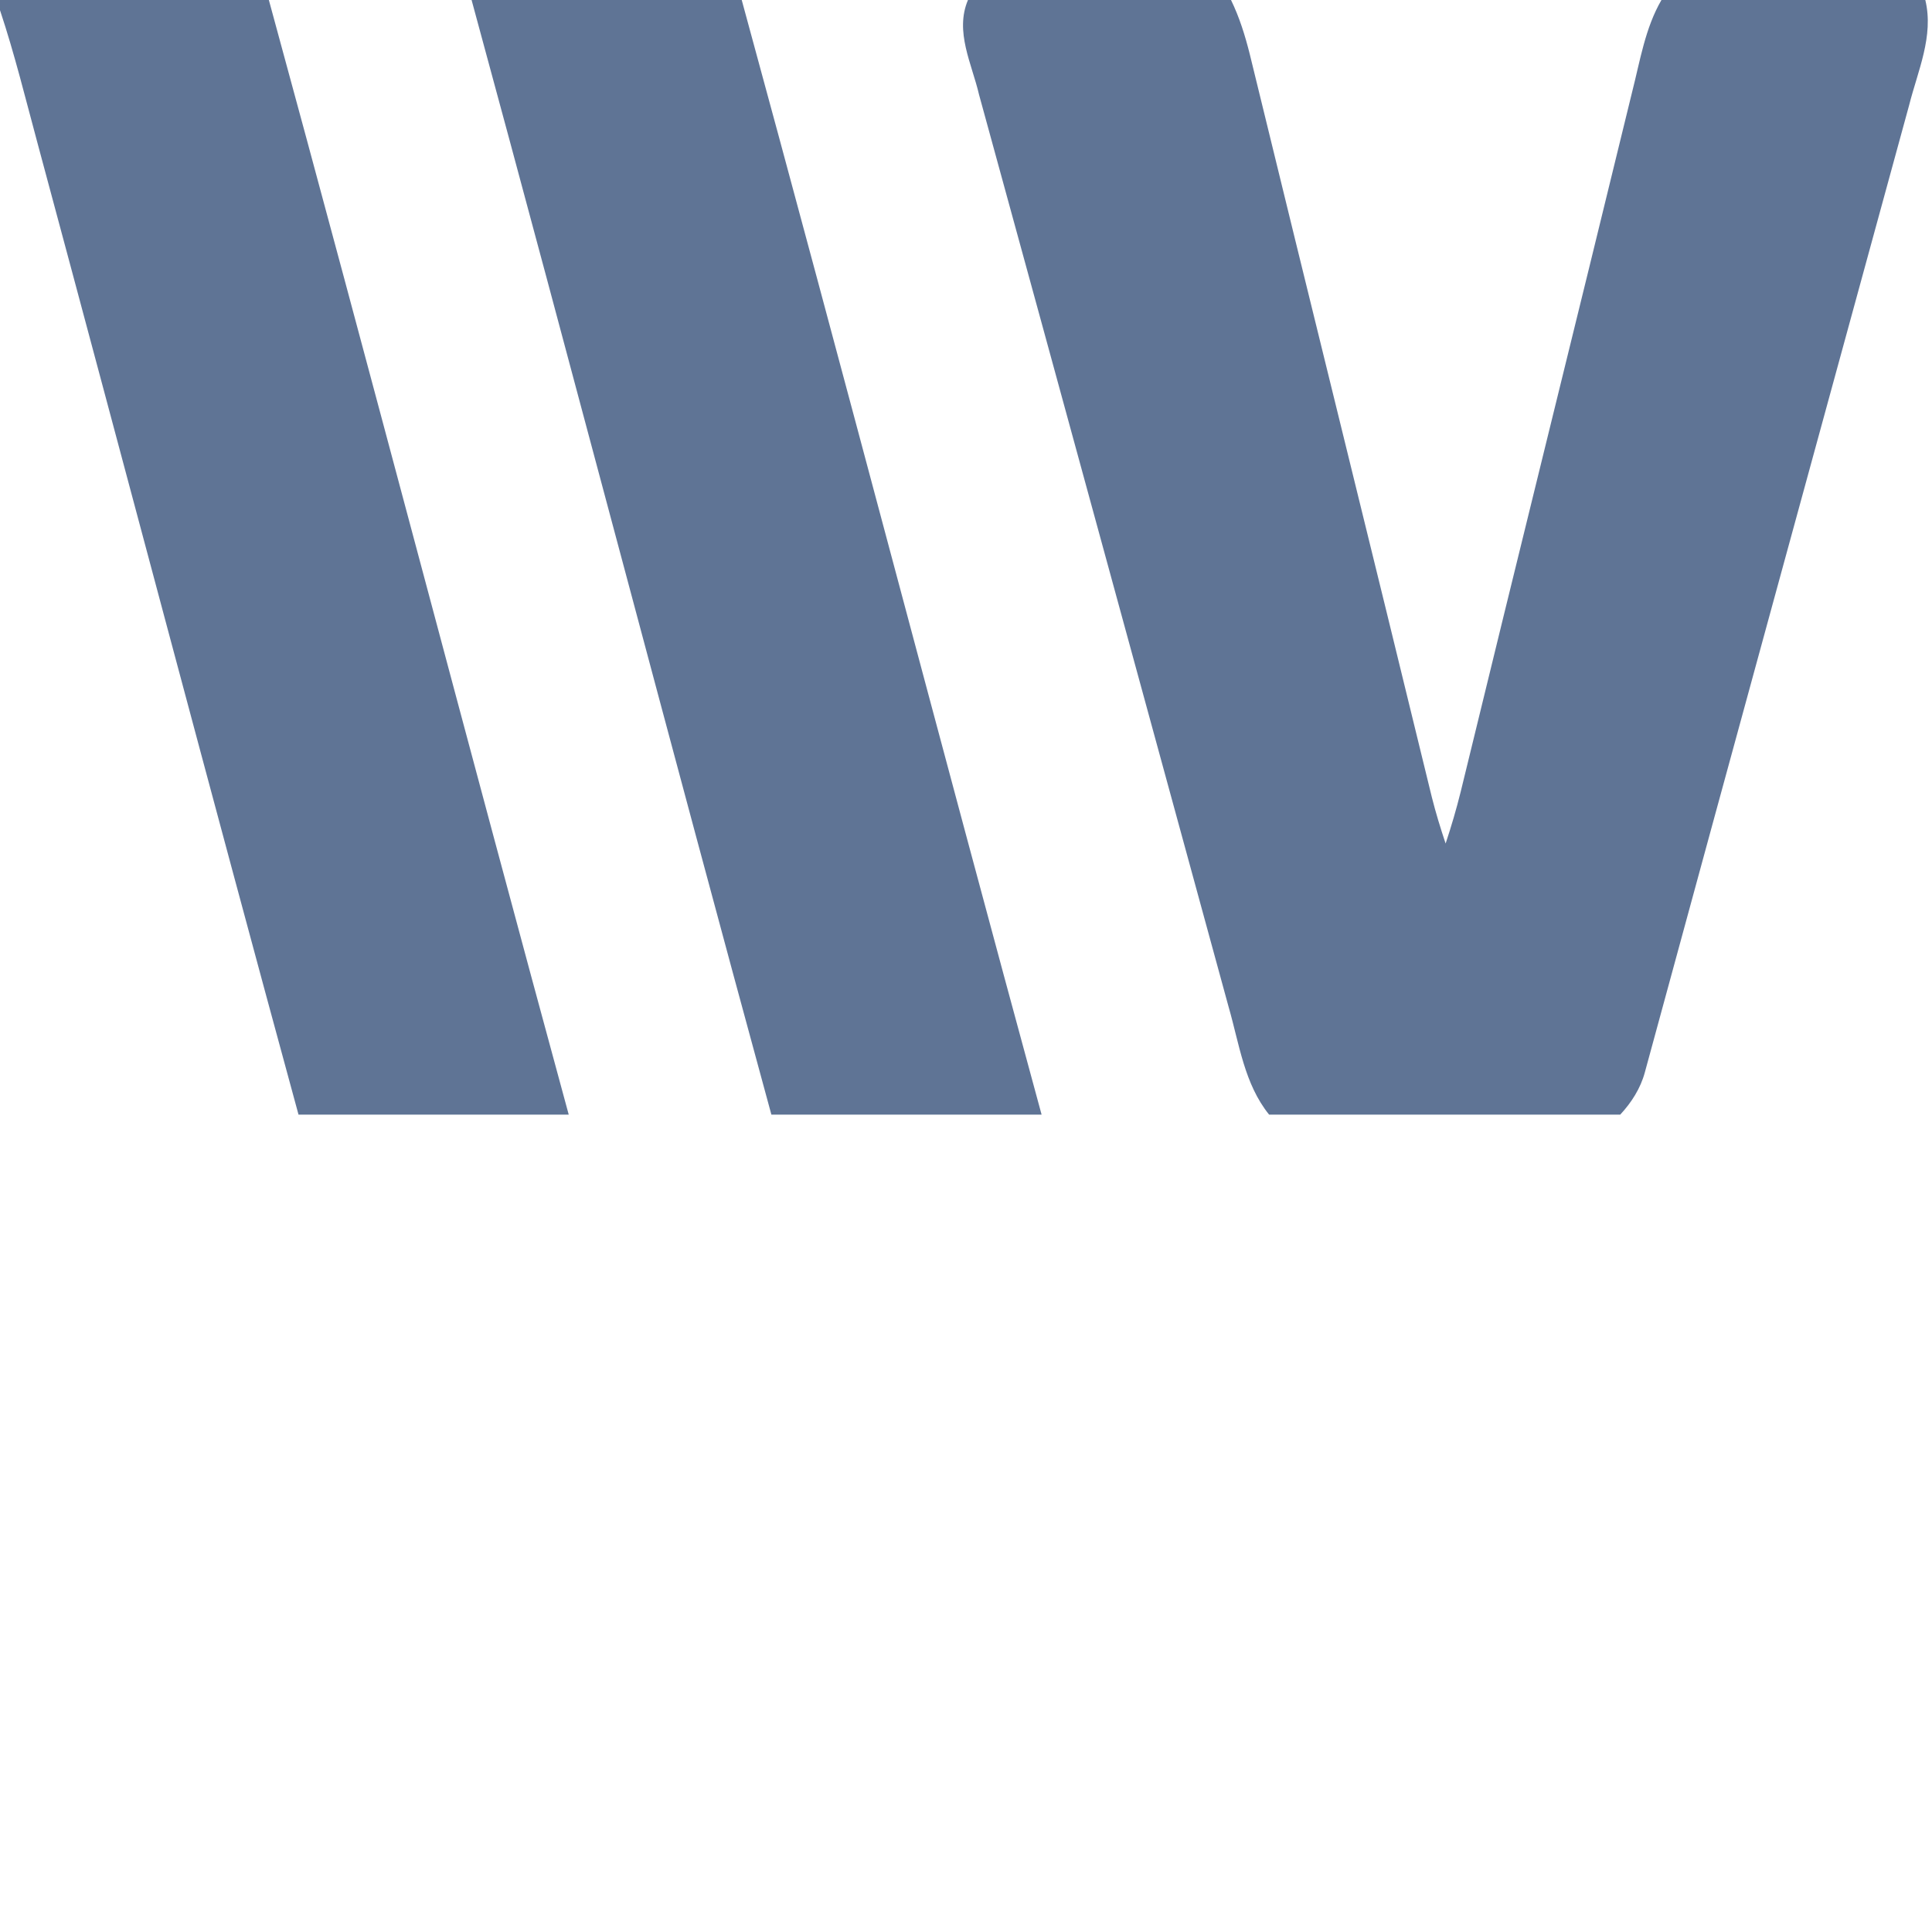 <?xml version="1.0" encoding="UTF-8" ?>
<svg xmlns="http://www.w3.org/2000/svg" width="286pt" height="286pt" viewBox="0 0 286 286">
    <path fill="#5f7495"
          d=" M 0.00 0.00 L 39.80 0.00 C 54.80 54.94 69.22 110.05 84.19 165.00 L 44.19 165.00 C 31.15 117.19 18.50 69.26 5.61 21.40 C 3.81 14.75 2.18 8.05 0.00 1.51 L 0.00 0.00 Z" />
    <path fill="#5f7495"
          d=" M 69.81 0.00 L 109.80 0.00 C 124.80 54.94 139.22 110.05 154.19 165.00 L 114.19 165.00 C 99.19 110.06 84.76 54.95 69.81 0.00 Z" />
    <path fill="#5f7495"
          d=" M 143.29 0.00 L 182.23 0.00 C 183.47 2.54 184.31 5.25 185.00 7.99 C 193.94 44.67 203.03 81.32 211.96 118.01 C 212.54 120.32 213.24 122.60 214.00 124.87 C 214.84 122.34 215.59 119.79 216.23 117.21 C 224.63 82.66 233.20 48.15 241.61 13.61 C 242.79 9.00 243.53 4.17 245.95 0.00 L 285.01 0.00 C 286.30 5.35 283.89 10.50 282.61 15.59 C 269.56 63.31 256.48 111.02 243.49 158.75 C 242.85 161.12 241.51 163.21 239.85 165.00 L 187.87 165.00 C 184.20 160.46 183.46 154.55 181.89 149.11 C 169.57 104.08 157.29 59.04 144.93 14.01 C 143.87 9.45 141.31 4.69 143.29 0.00 Z" />
</svg>